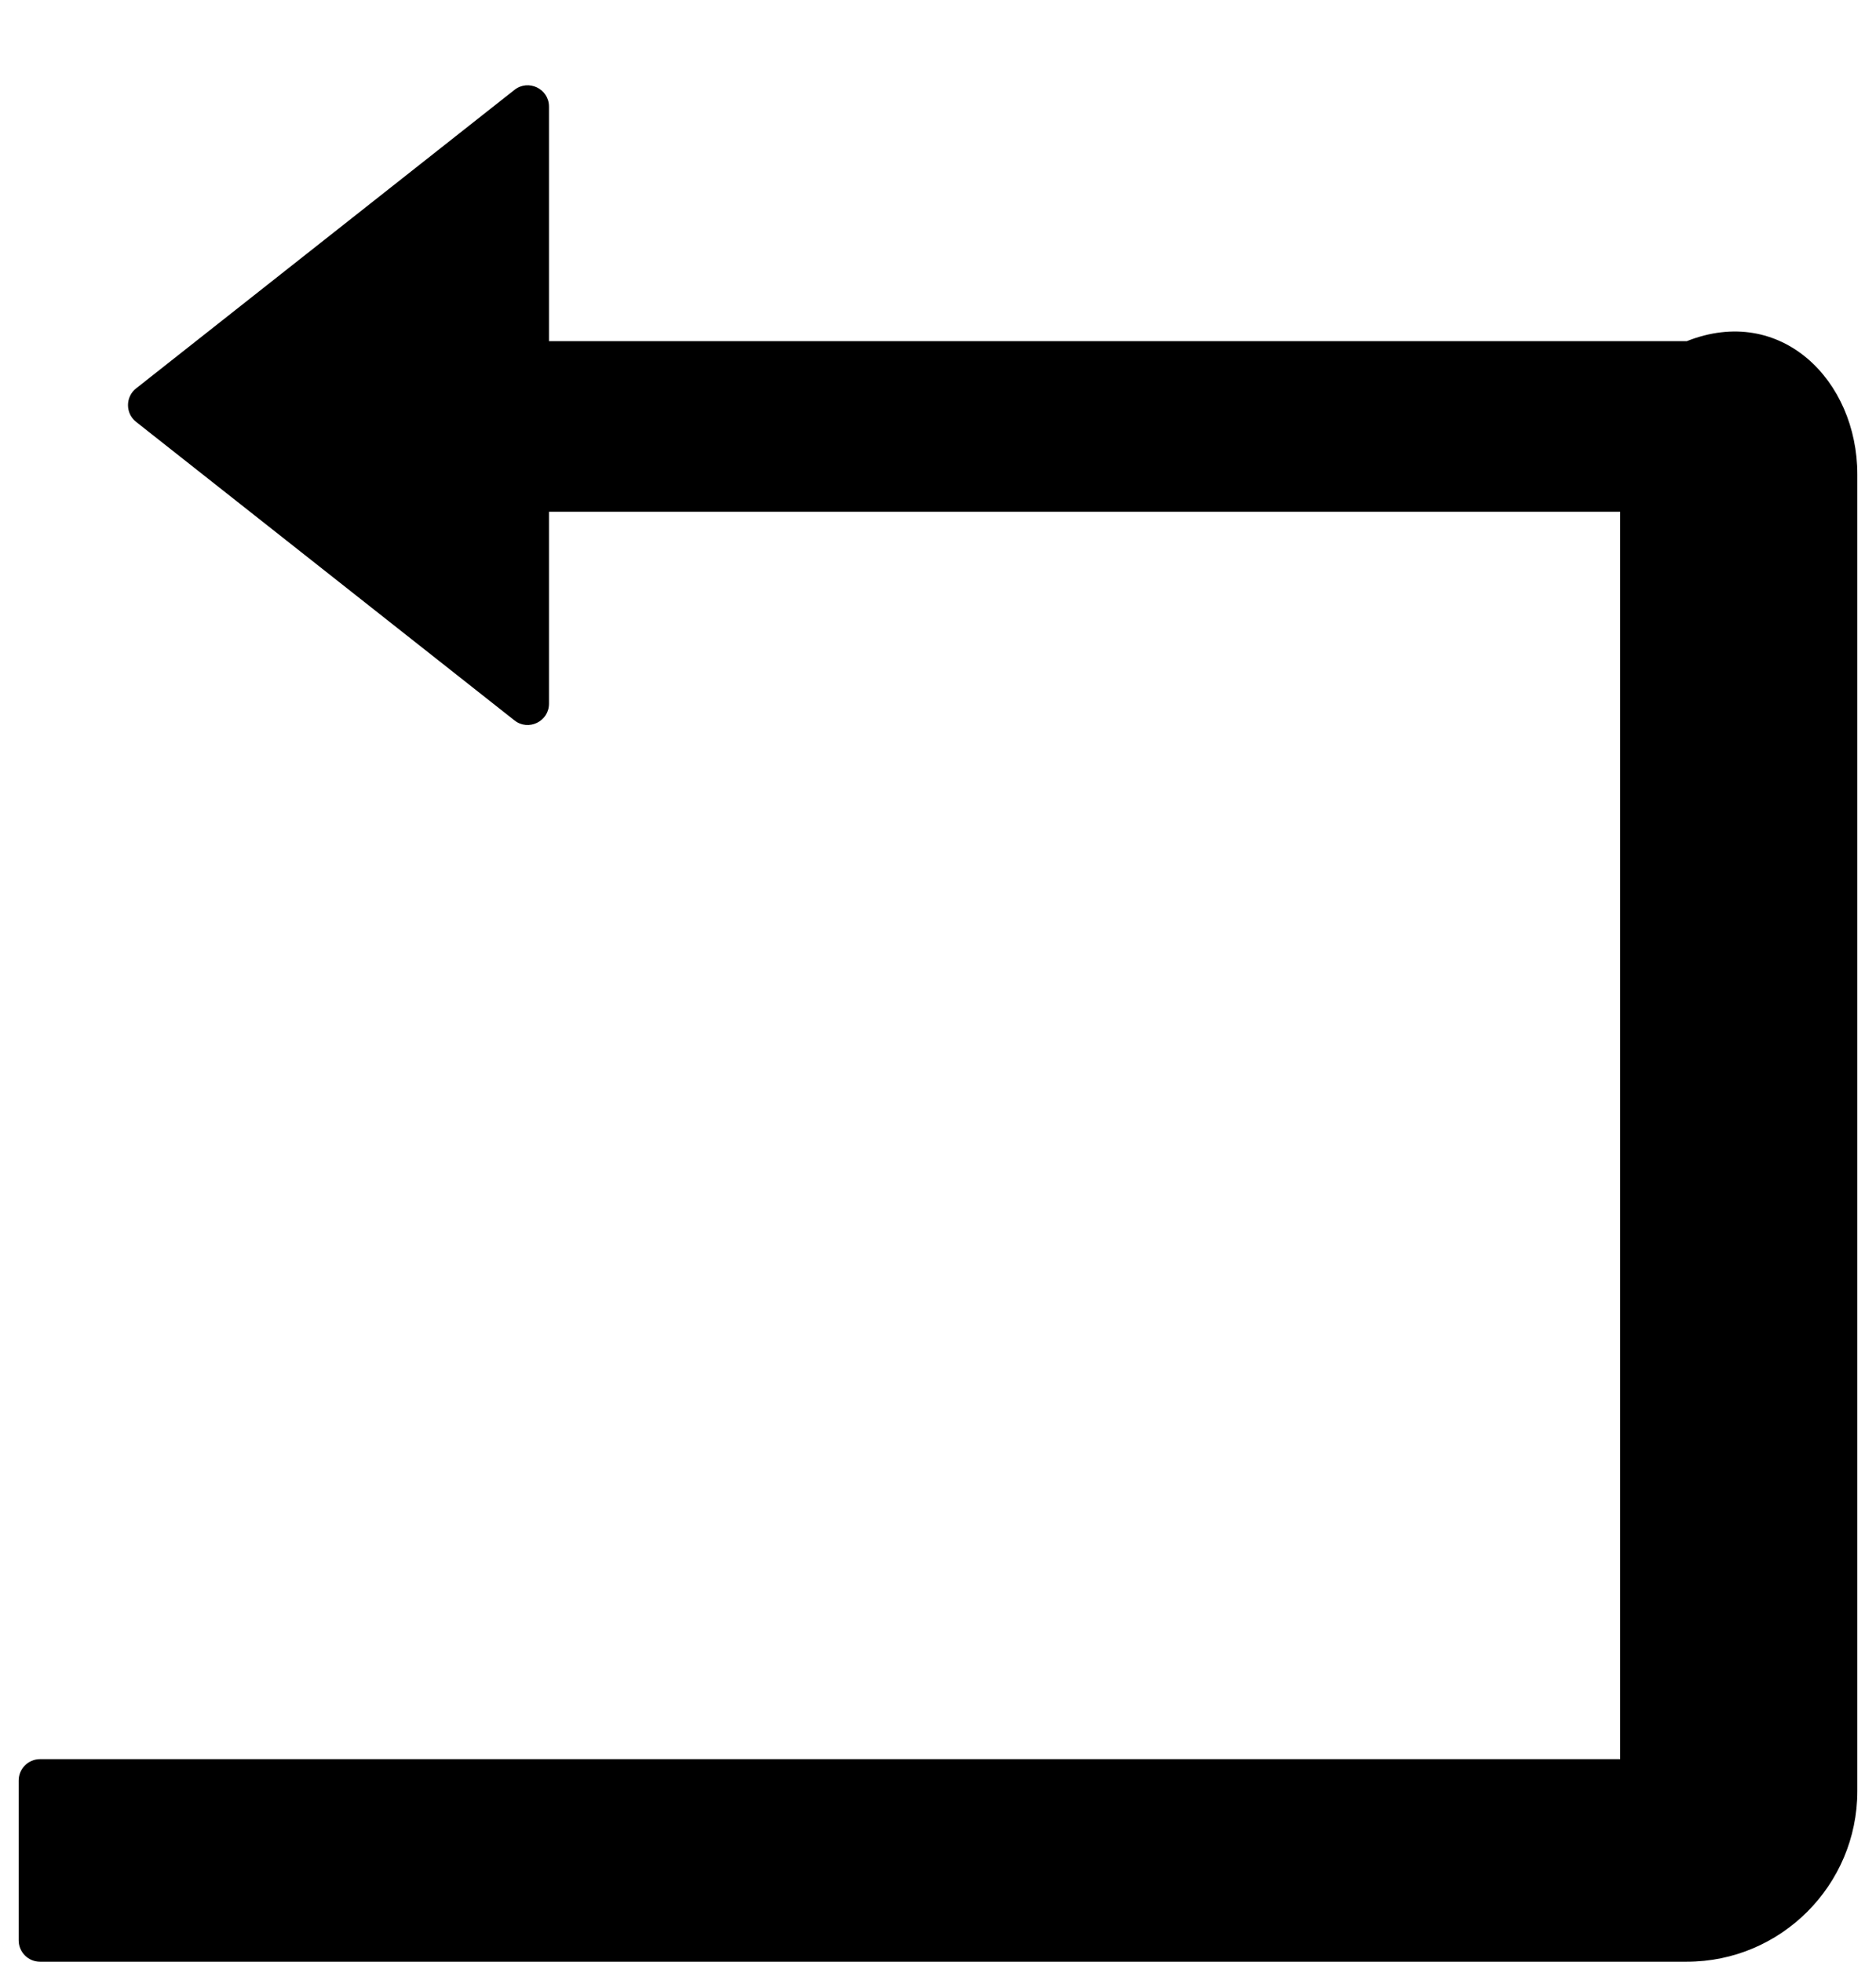 ﻿<?xml version="1.0" encoding="utf-8"?>
<svg version="1.1" xmlns:xlink="http://www.w3.org/1999/xlink" width="22px" height="23px" xmlns="http://www.w3.org/2000/svg">
  <g transform="matrix(1 0 0 1 -297 -288 )">
    <path d="M 21.781 5.562  C 21.781 4.459  20.884 3.562  19.781 4  L 6.438 4  L 6.438 1.25  C 6.438 1.041  6.197 0.925  6.034 1.053  L 1.597 4.553  C 1.469 4.653  1.469 4.847  1.597 4.947  L 6.034 8.447  C 6.197 8.575  6.438 8.459  6.438 8.25  L 6.438 6  L 19 6  L 19 20.625  L 0.469 20.625  C 0.331 20.625  0.219 20.738  0.219 20.875  L 0.219 22.75  C 0.219 22.887  0.331 23  0.469 23  L 19.781 23  C 20.884 23  21.781 22.103  21.781 21  L 21.781 5.562  Z " fill-rule="nonzero" fill="#000000" stroke="none" transform="matrix(1 0 0 1 297 288 )" />
  </g>
</svg>